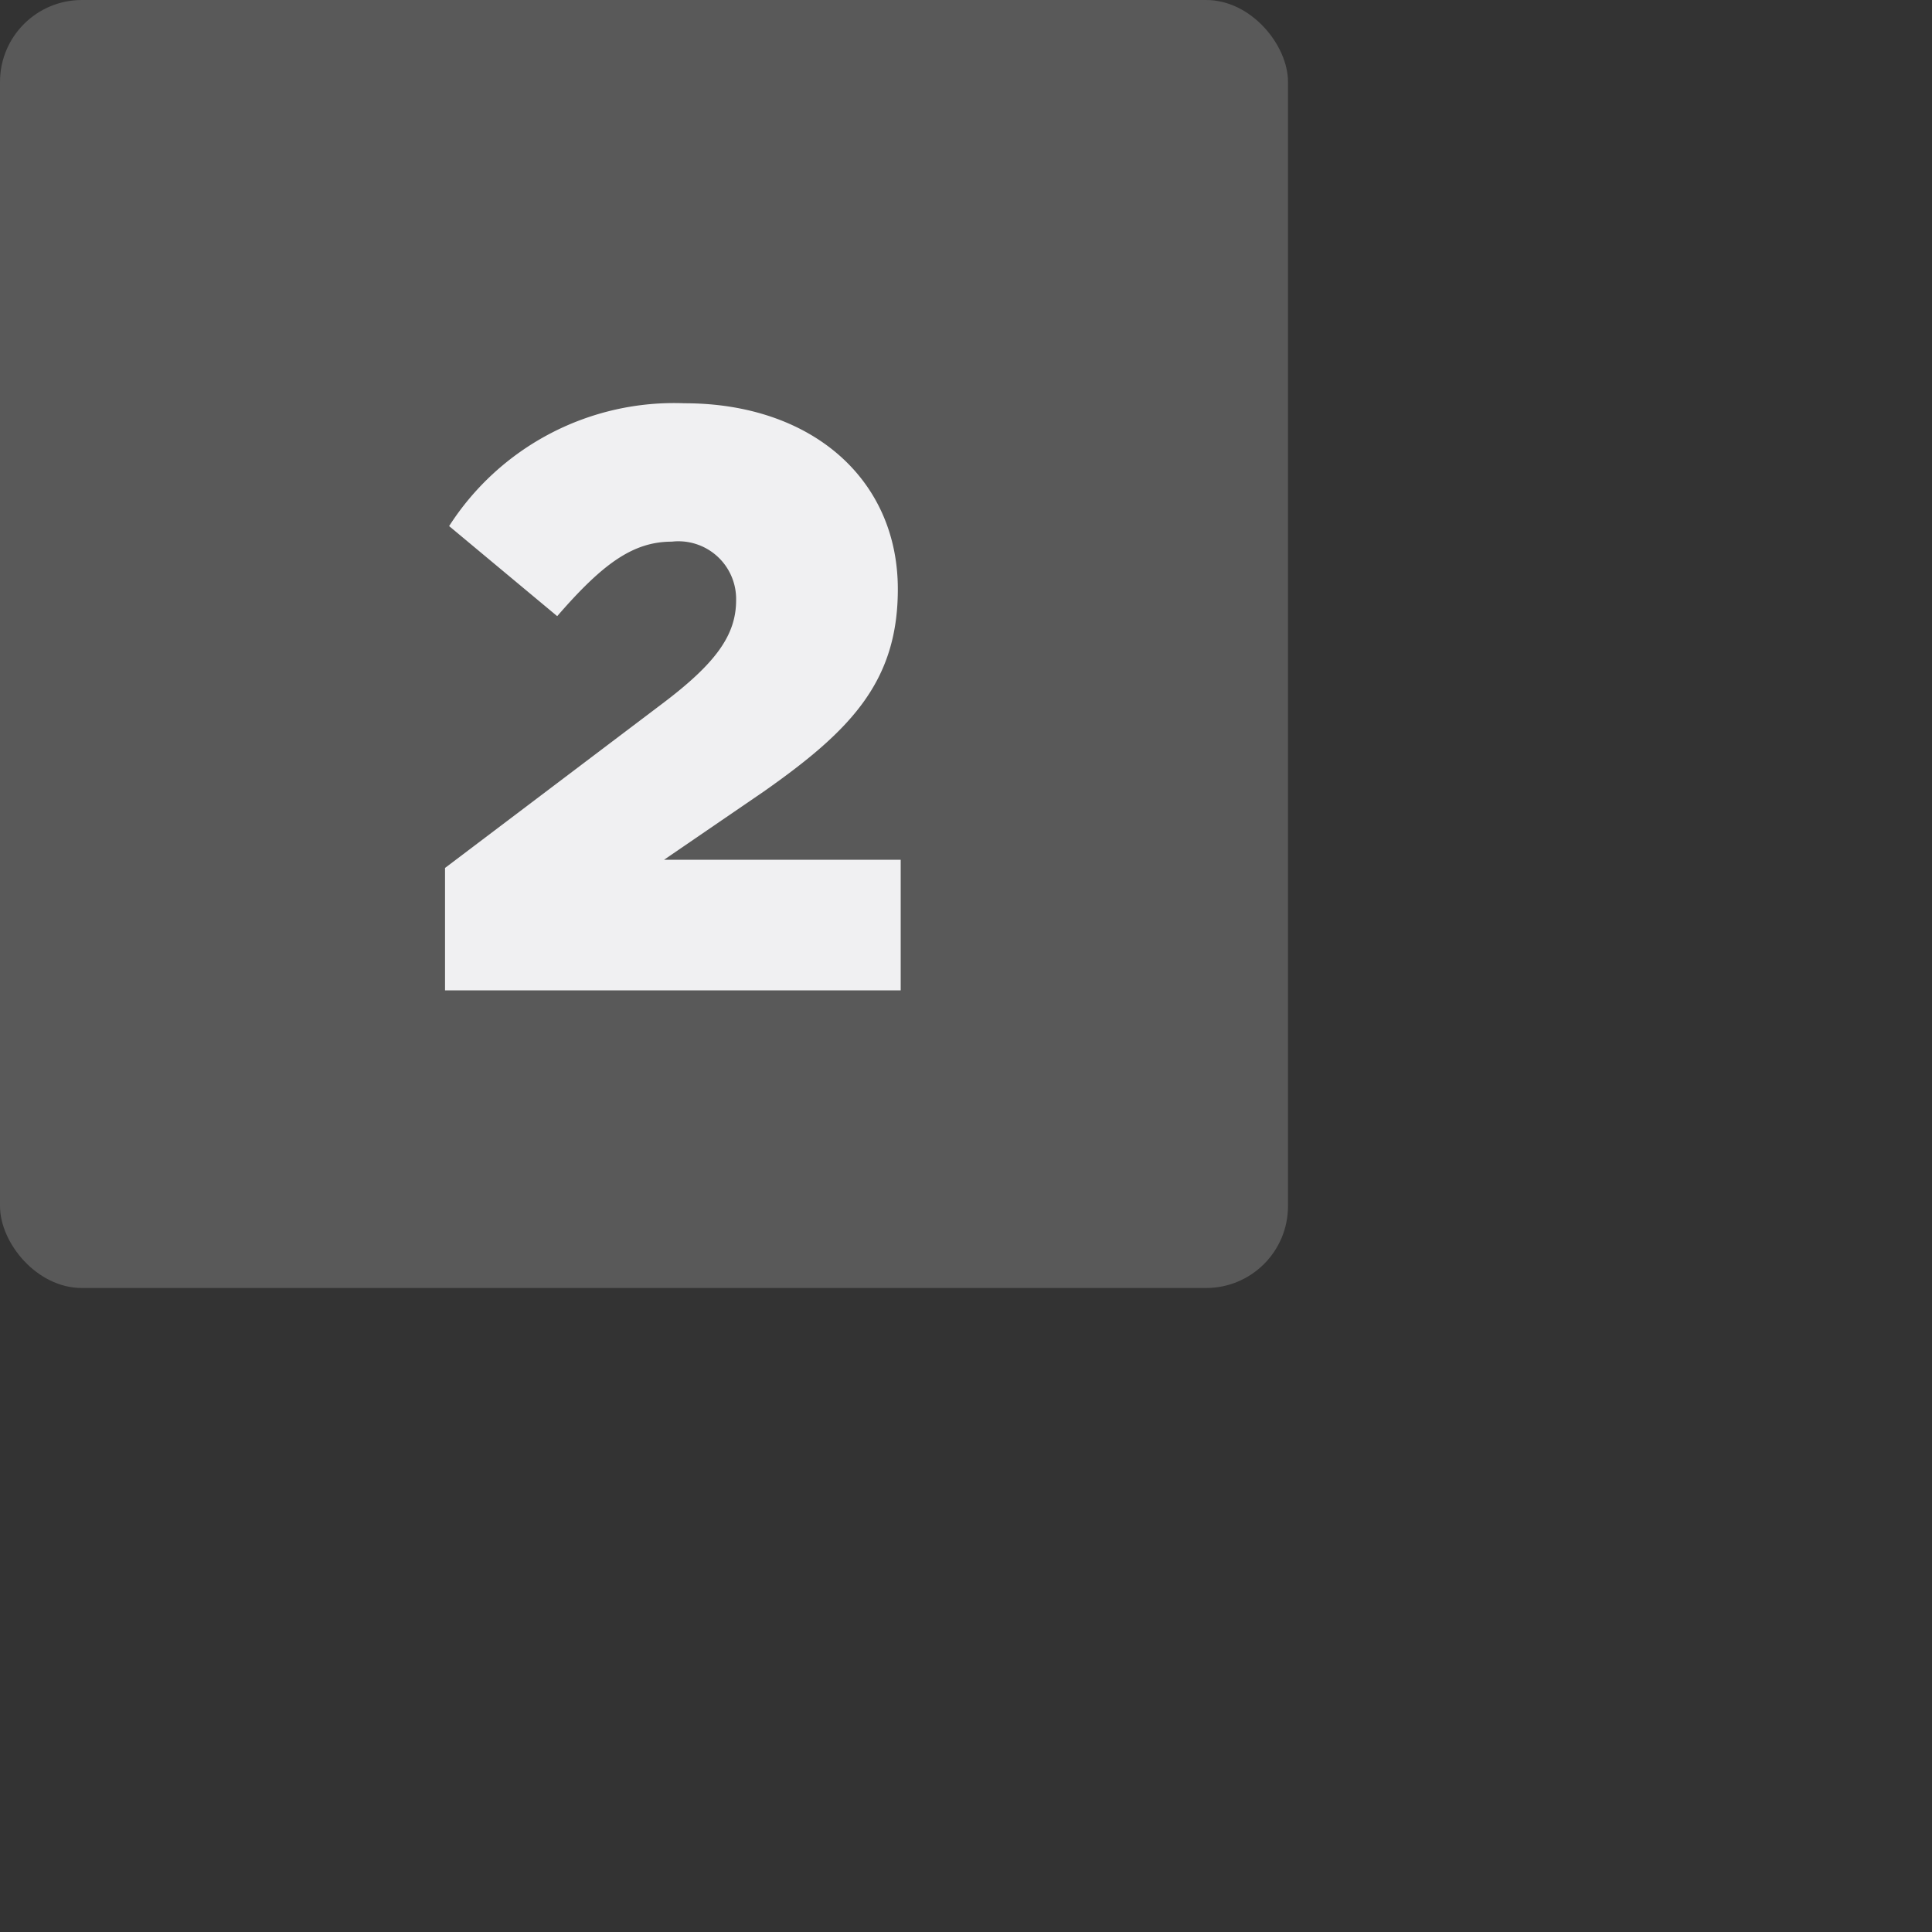<svg id="Layer_1" data-name="Layer 1" xmlns="http://www.w3.org/2000/svg" viewBox="0 0 47.19 47.19" width="47.19" height="47.19"><rect x="0" y="0" width="47.19" height="47.19" fill="#333333" stroke="none"/><defs><style>.cls-1,.cls-2{fill:#f0f0f2;}.cls-1{opacity:0.2;}</style></defs><title>domick detals</title><rect class="cls-1" width="31.46" height="31.46" rx="2" ry="2"/><path class="cls-2" d="M10.87,21.2l5.29-4c1.33-1,1.82-1.69,1.82-2.54a1.41,1.41,0,0,0-1.57-1.43c-.95,0-1.69.54-2.8,1.82l-2.64-2.2a6.53,6.53,0,0,1,5.75-3c3.09,0,5.21,1.84,5.21,4.54,0,2.26-1.15,3.45-3.27,4.94L16.22,21H22v3.19H10.87Z"/></svg>